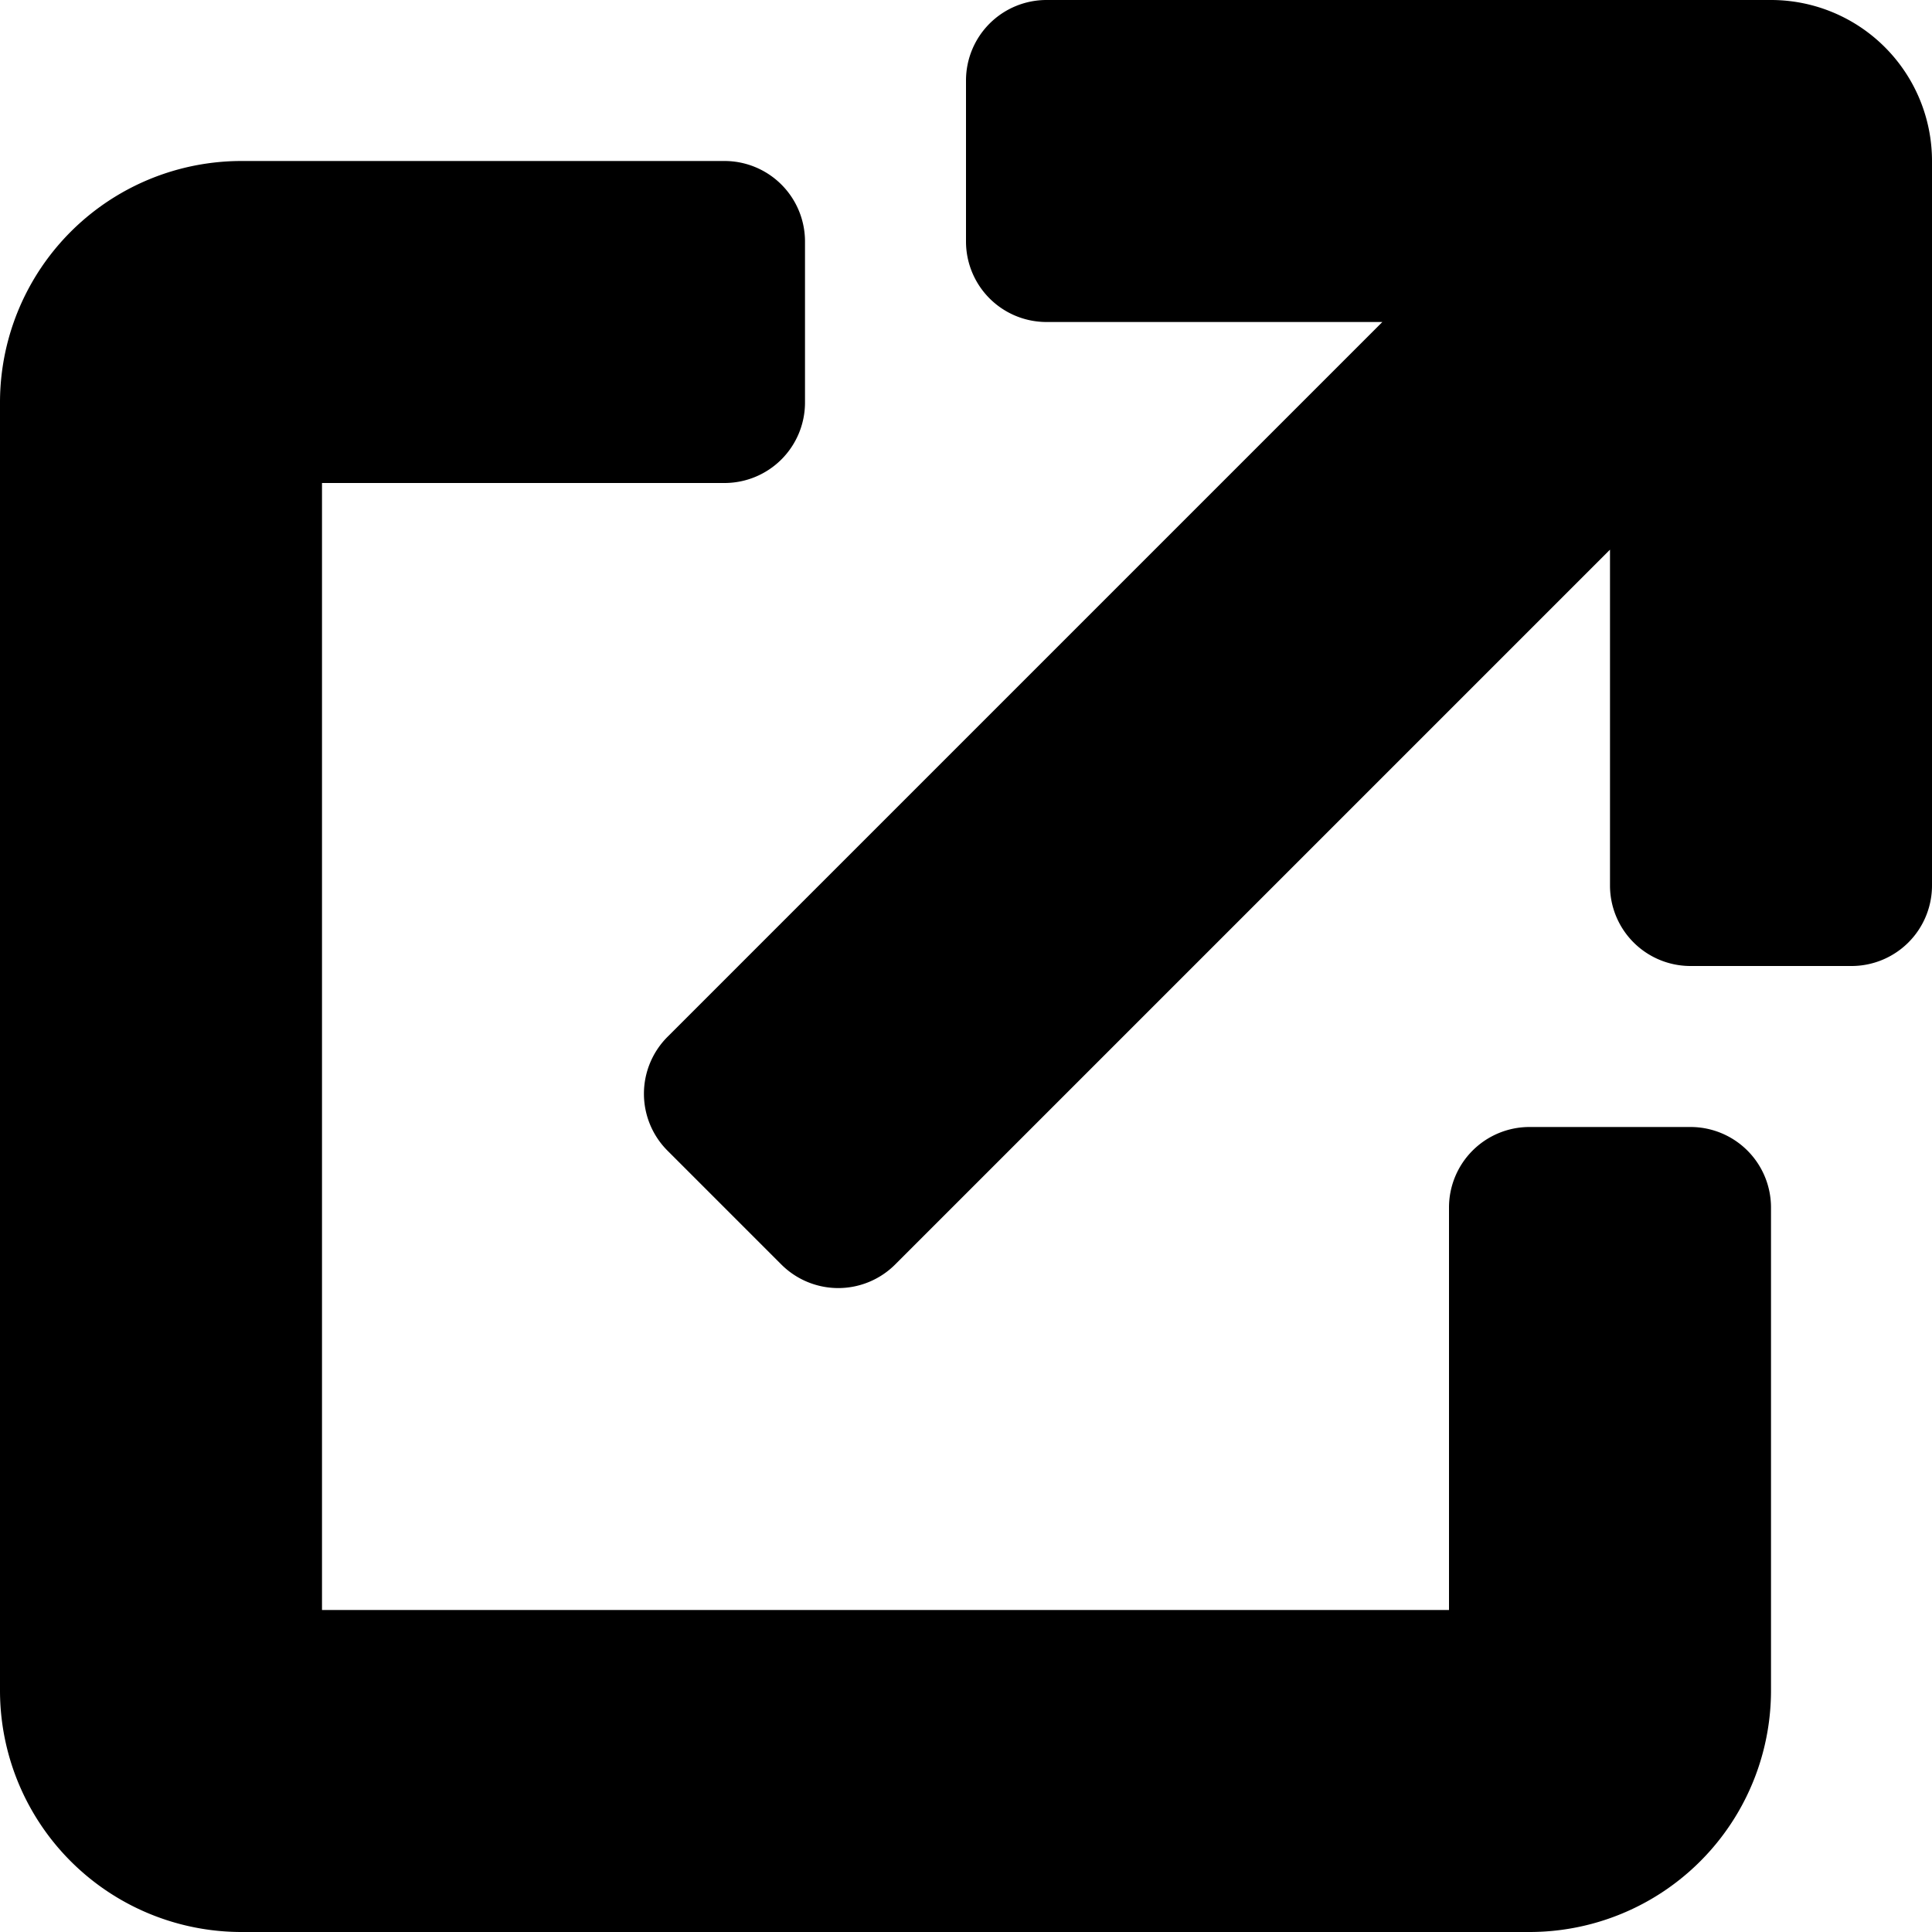 <svg xmlns="http://www.w3.org/2000/svg" height="12" width="12" xmlns:v="https://vecta.io/nano"><path d="M4 7.5l7-5" fill="#1a1a1a"/><path d="M5 2.5v-1a.5.5 45 0 0-.5-.5h-3A1.5 1.5 135 0 0 0 2.5v8A1.5 1.5 45 0 0 1.5 12h8a1.5 1.5 135 0 0 1.5-1.5v-3a.5.5 45 0 0-.5-.5h-1a.5.5 135 0 0-.5.5V10H2V3h2.5a.5.5 135 0 0 .5-.5zm-.5 5l6-6"/><path d="M6 .5v1a.5.5 45 0 0 .5.5h2.086l-4.44 4.44a.5.5 90 0 0 0 .707l.707.707a.5.5 0 0 0 .707 0L10 3.414V5.5a.5.5 45 0 0 .5.5h1a.5.5 135 0 0 .5-.5V1a1 1 45 0 0-1-1H6.5a.5.5 135 0 0-.5.5z"/></svg>